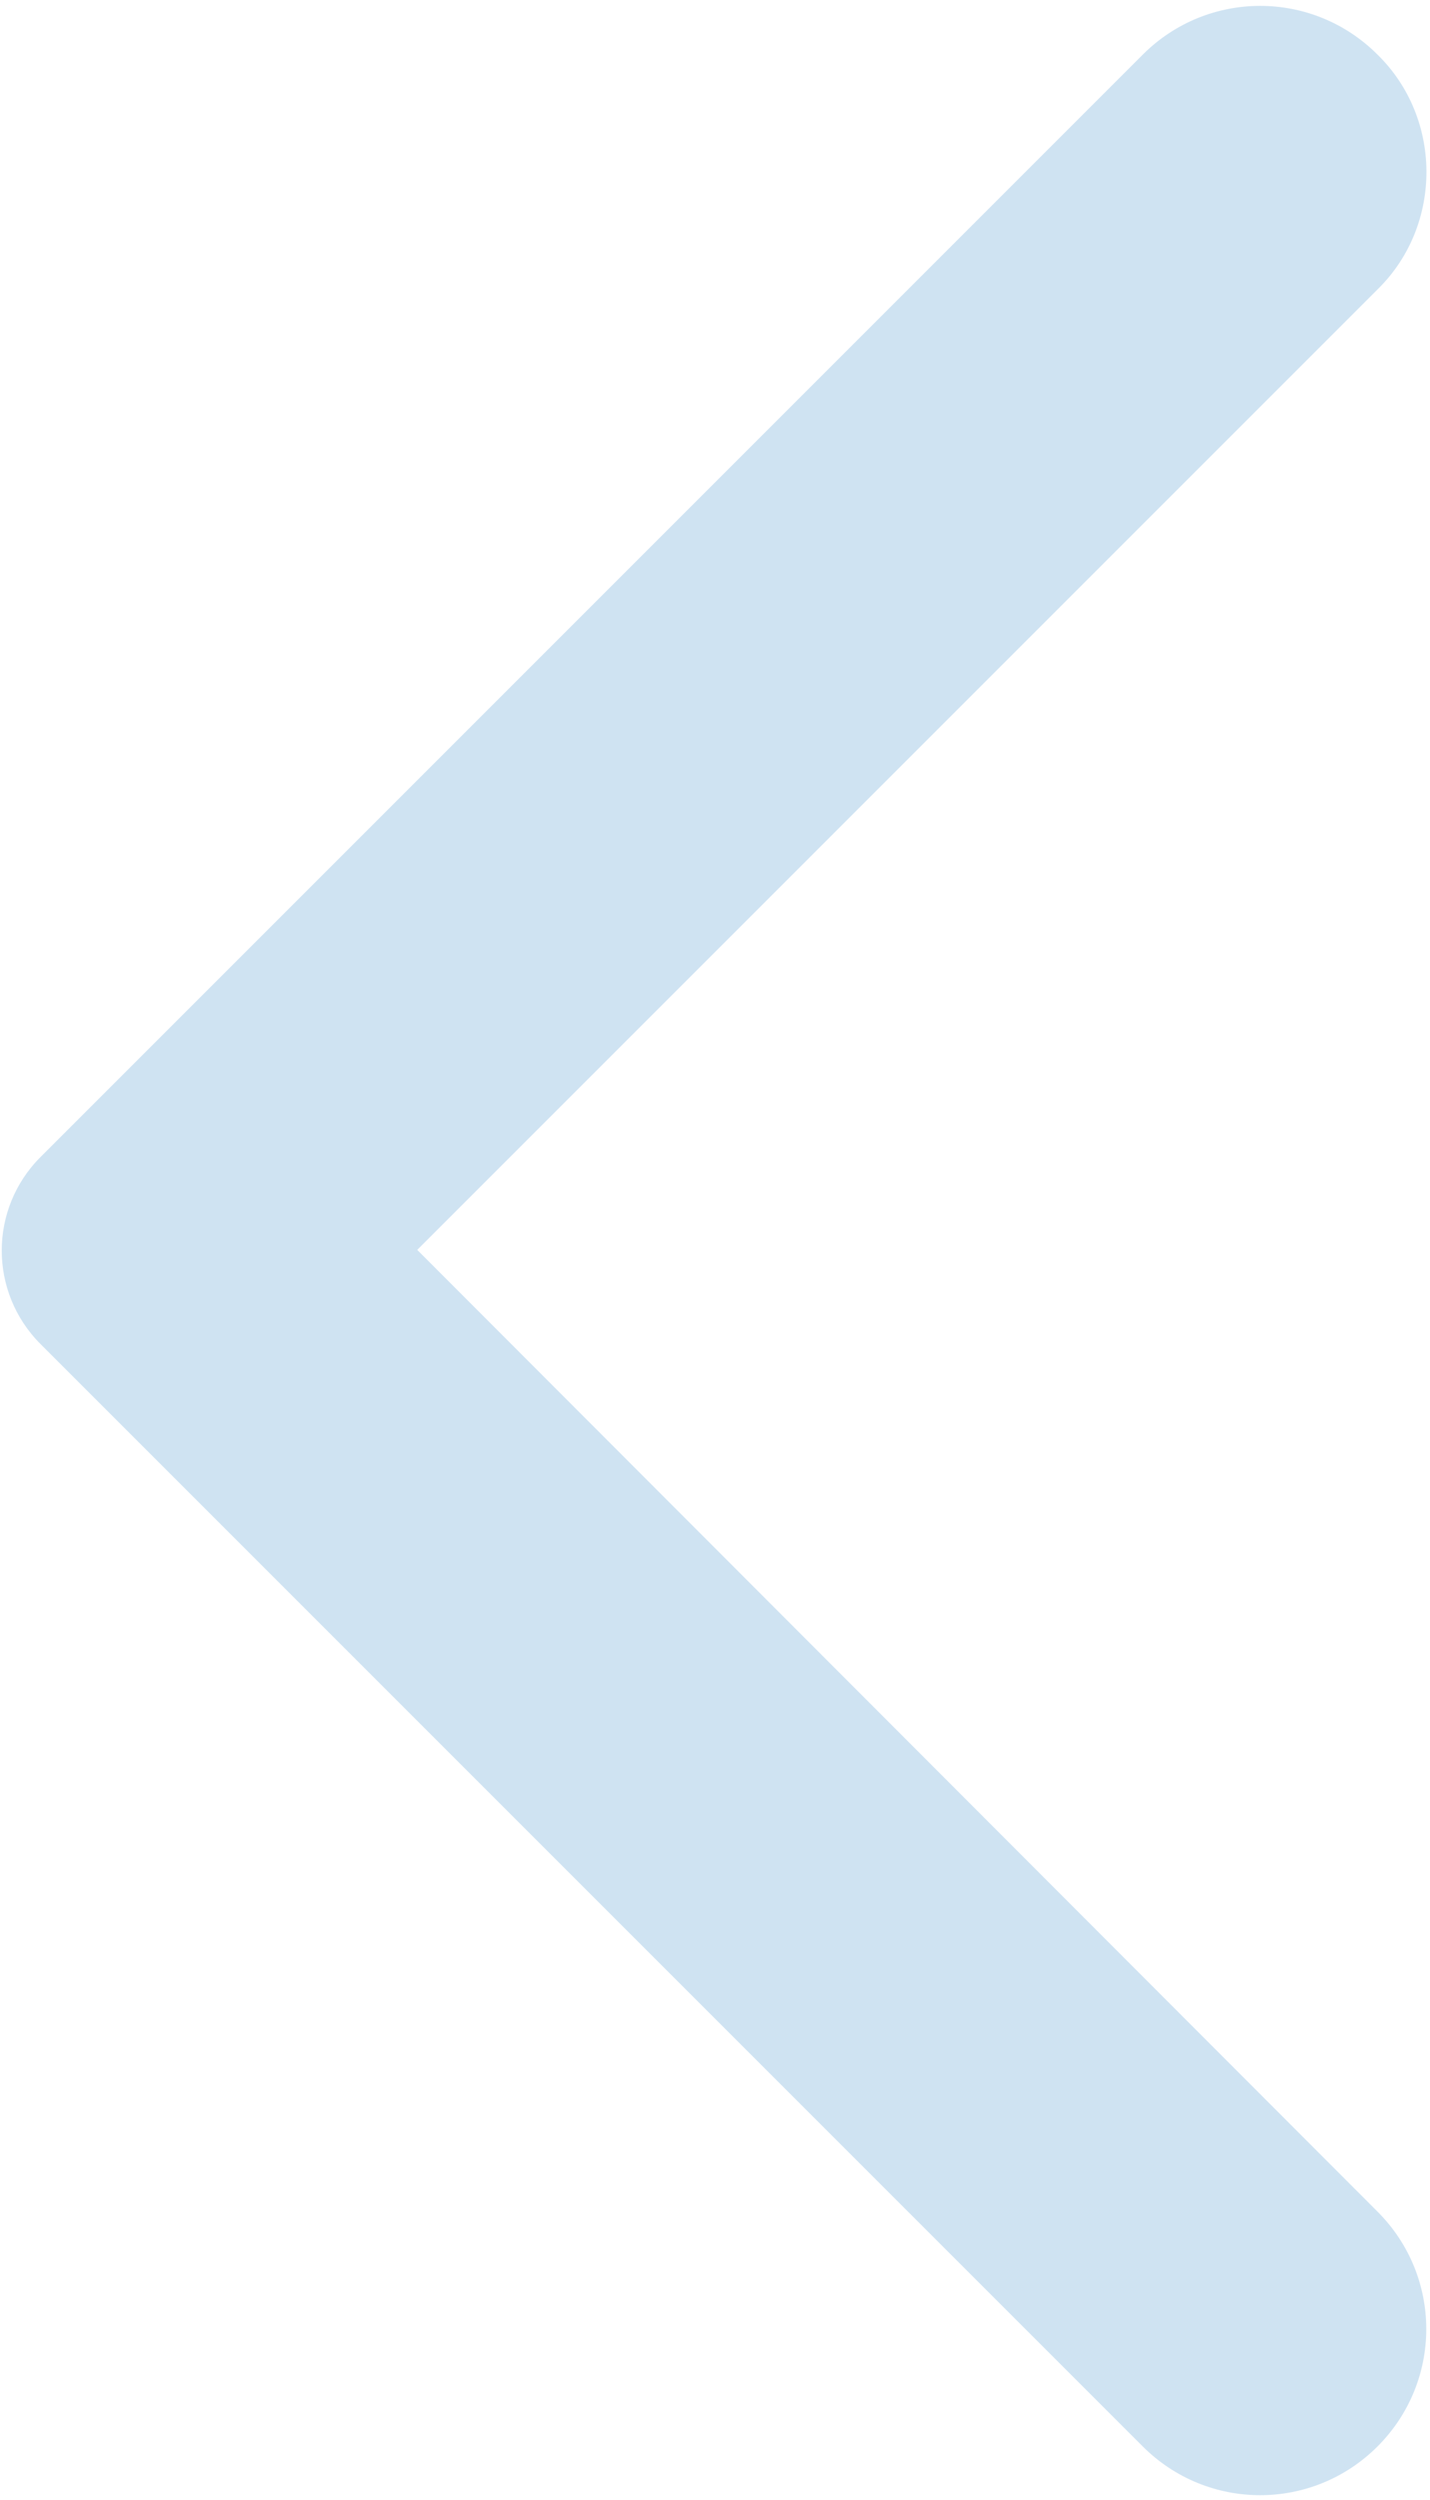 <svg width="230" height="402" viewBox="0 0 230 402" fill="none" xmlns="http://www.w3.org/2000/svg">
<path d="M221.56 8.787C211.107 -1.667 194.253 -1.667 183.8 8.787L6.52 186.067C-1.8 194.387 -1.8 207.827 6.52 216.147L183.8 393.427C194.253 403.88 211.107 403.88 221.56 393.427C232.013 382.973 232.013 366.12 221.56 355.667L67.107 201L221.773 46.333C232.013 36.093 232.013 19.027 221.56 8.787Z" fill="#CFE3F2"/>
</svg>

